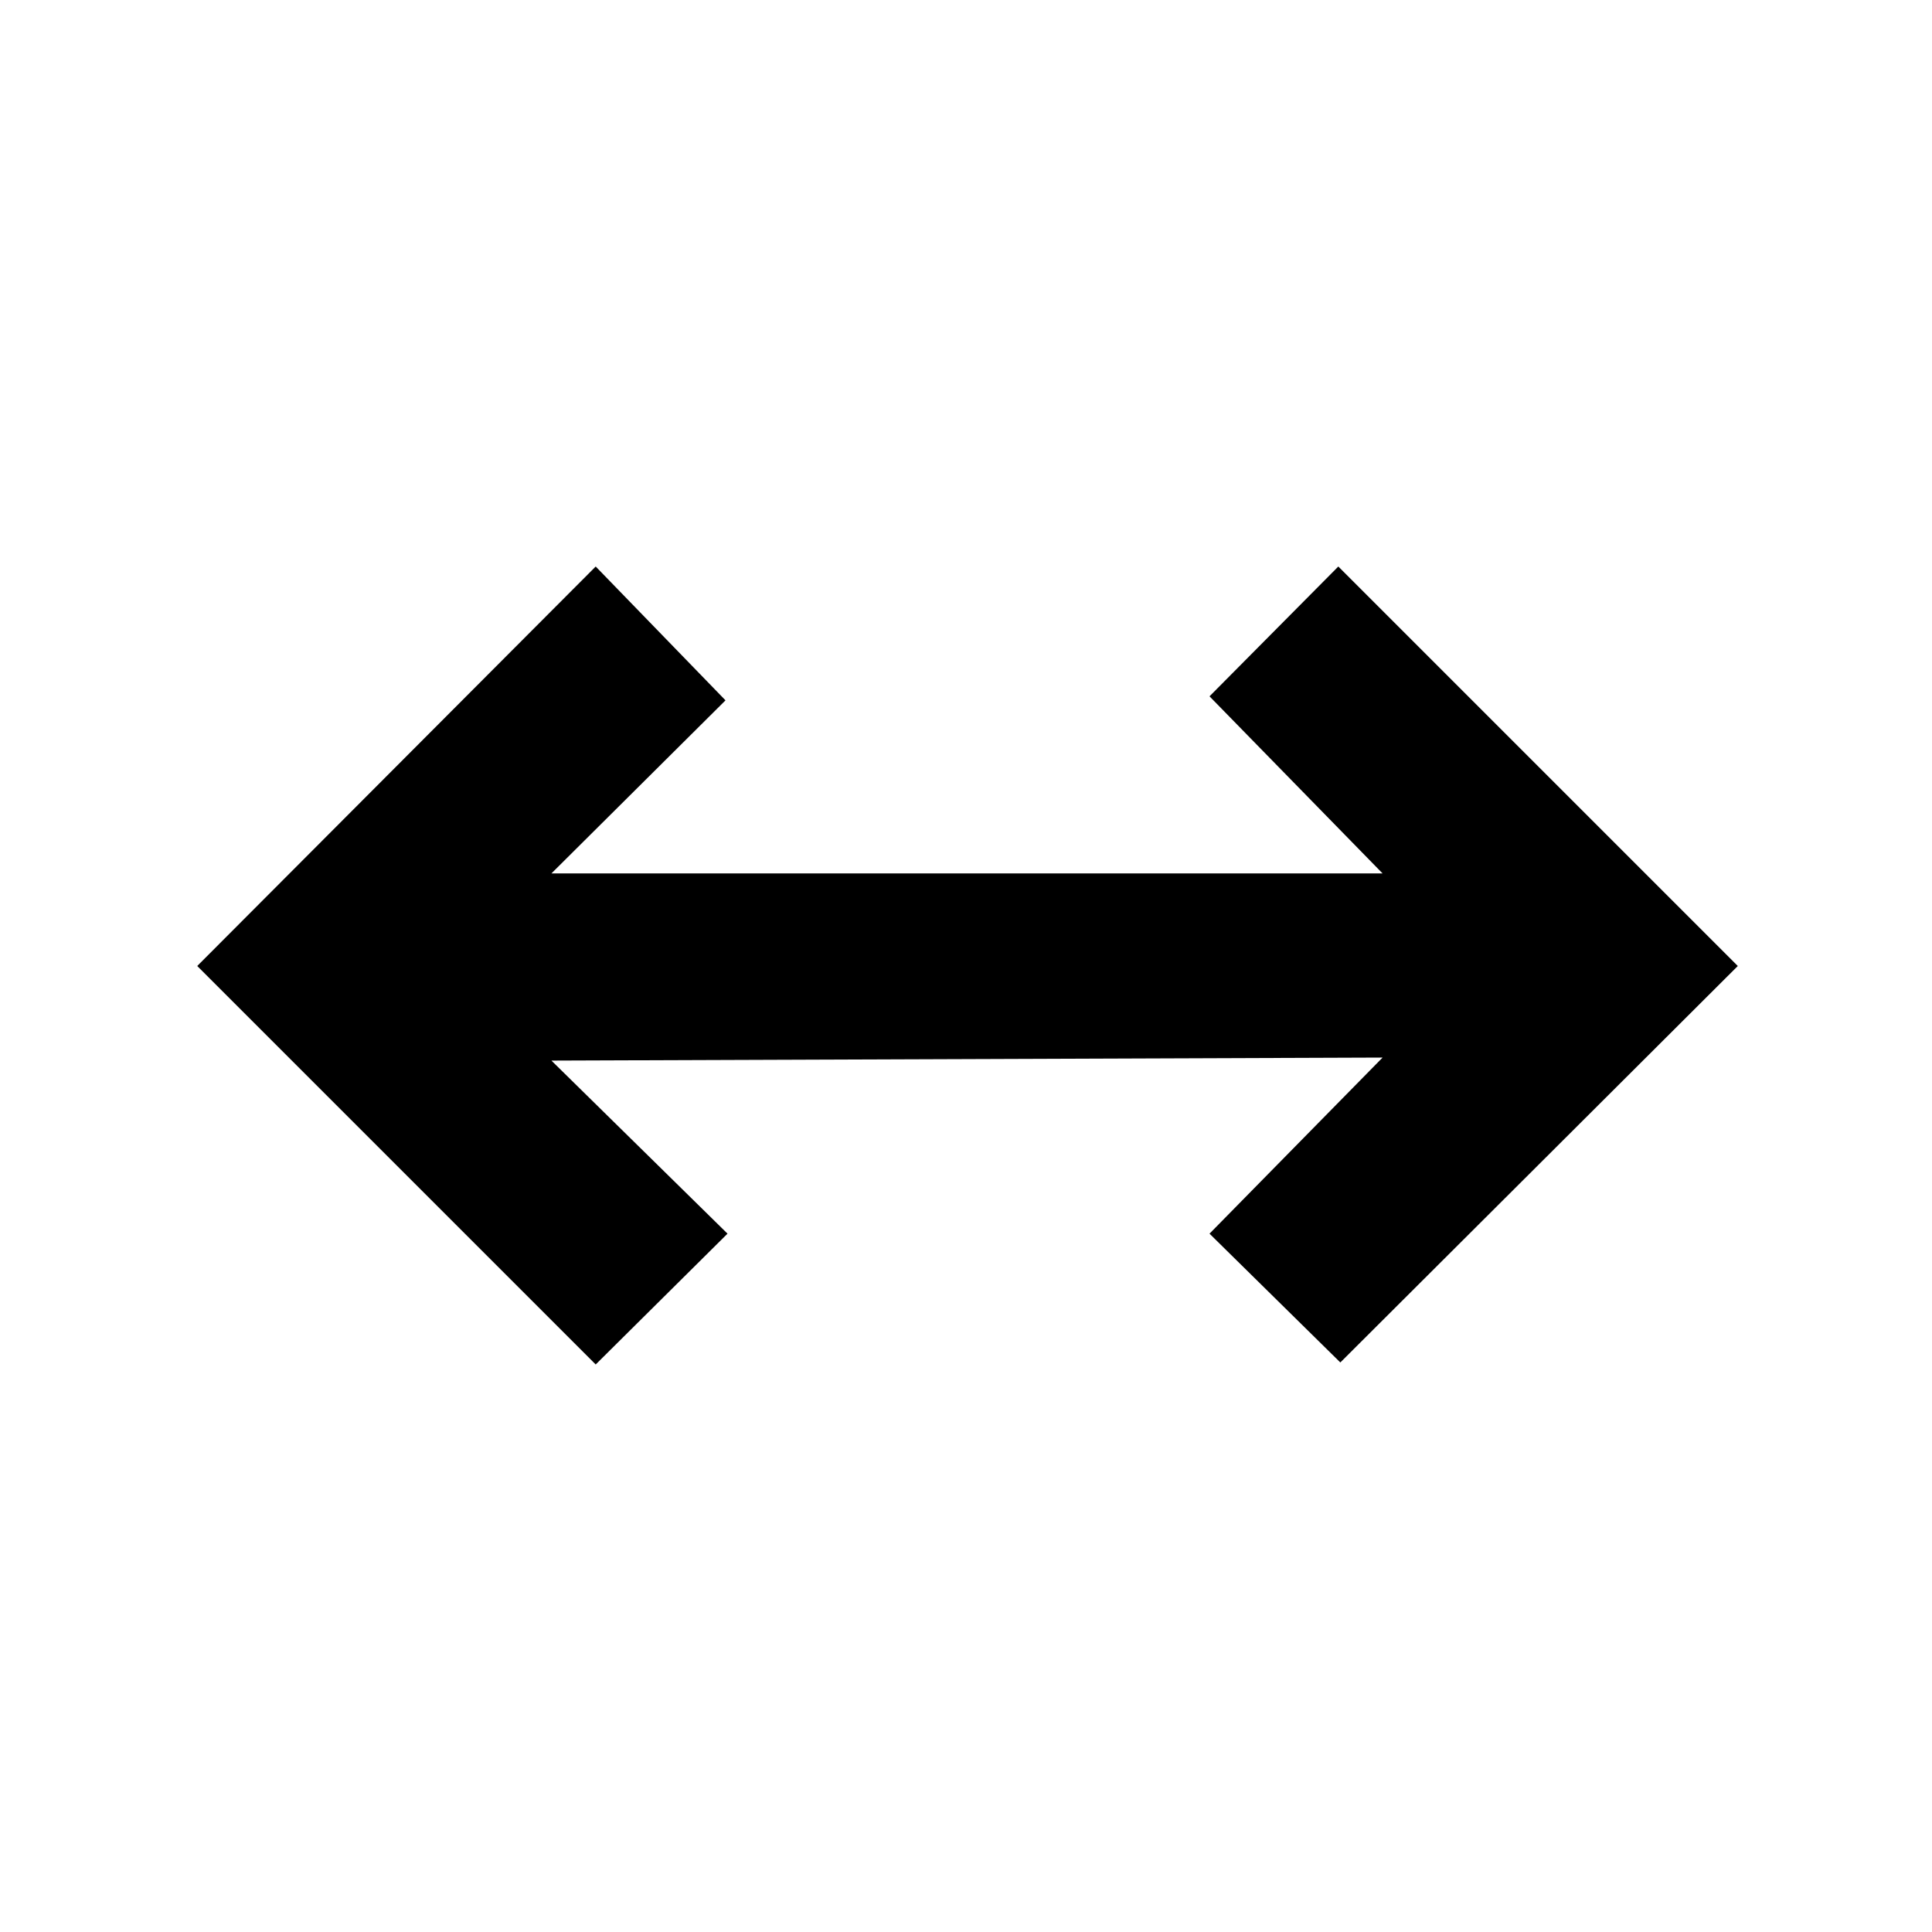 <svg xmlns="http://www.w3.org/2000/svg" height="48" viewBox="0 96 960 960" width="48"><path d="M296 774 98 576l198-198.5 64.5 66.5-86.5 86h413l-86-88 64-64.5L863.5 576 666 773l-65-64 86-87.5-413 1.5 87.5 86-65.5 65Z"/></svg>